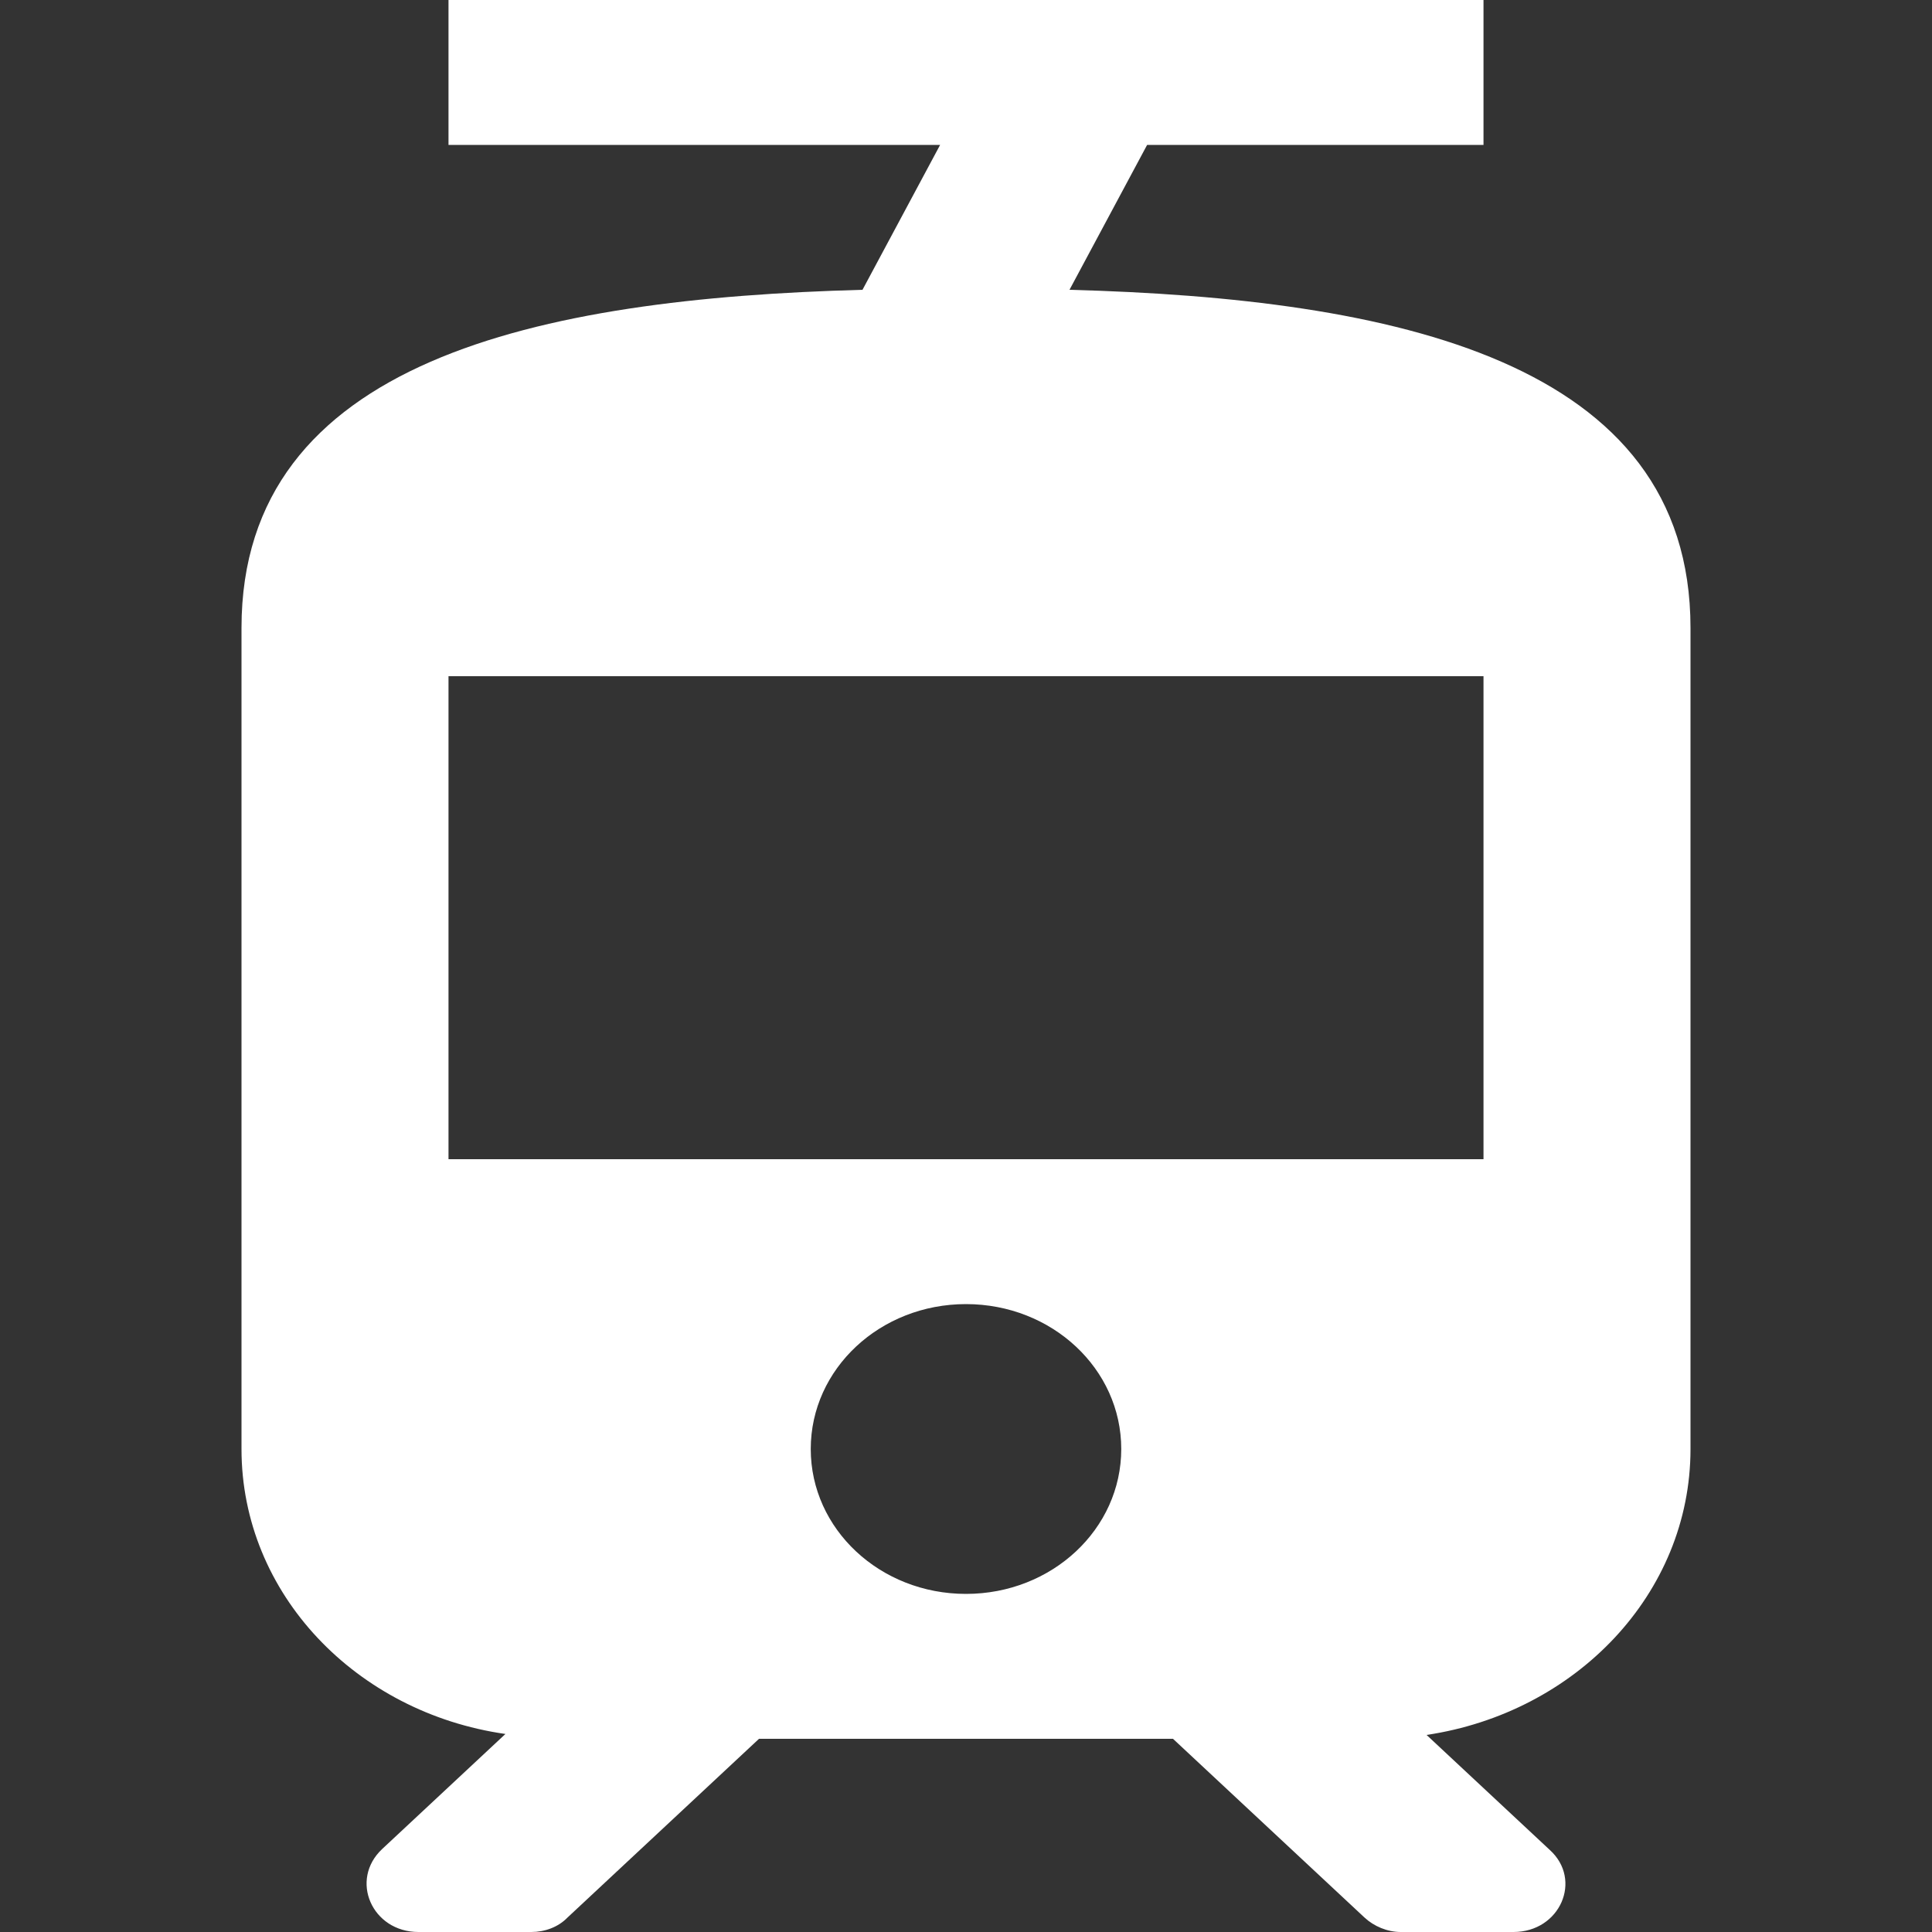 <svg width="28" height="28" viewBox="0 0 28 28" fill="none" xmlns="http://www.w3.org/2000/svg">
<rect x="0" y="0" width="28" height="28" fill="#333333" stroke="none"/>
<path d="M15.5 4.2L16.625 2.1H21.5V0H6.5V2.1H13.625L12.5 4.2C7.805 4.326 3.5 5.222 3.5 9.1V21C3.5 23.1 5.165 24.822 7.325 25.13L5.54 26.796C5.06 27.244 5.39 28 6.065 28H7.7C7.895 28 8.09 27.93 8.225 27.79L11 25.2H17L19.775 27.79C19.91 27.916 20.105 28 20.3 28H21.935C22.61 28 22.94 27.244 22.46 26.81L20.675 25.144C22.835 24.822 24.5 23.1 24.5 21V9.1C24.5 5.222 20.195 4.326 15.5 4.2ZM14 23.1C12.755 23.1 11.75 22.162 11.75 21C11.75 19.838 12.755 18.9 14 18.9C15.245 18.9 16.25 19.838 16.25 21C16.25 22.162 15.245 23.1 14 23.1ZM21.5 16.8H6.5V9.8H21.5V16.8Z" fill="white"/>
</svg>
